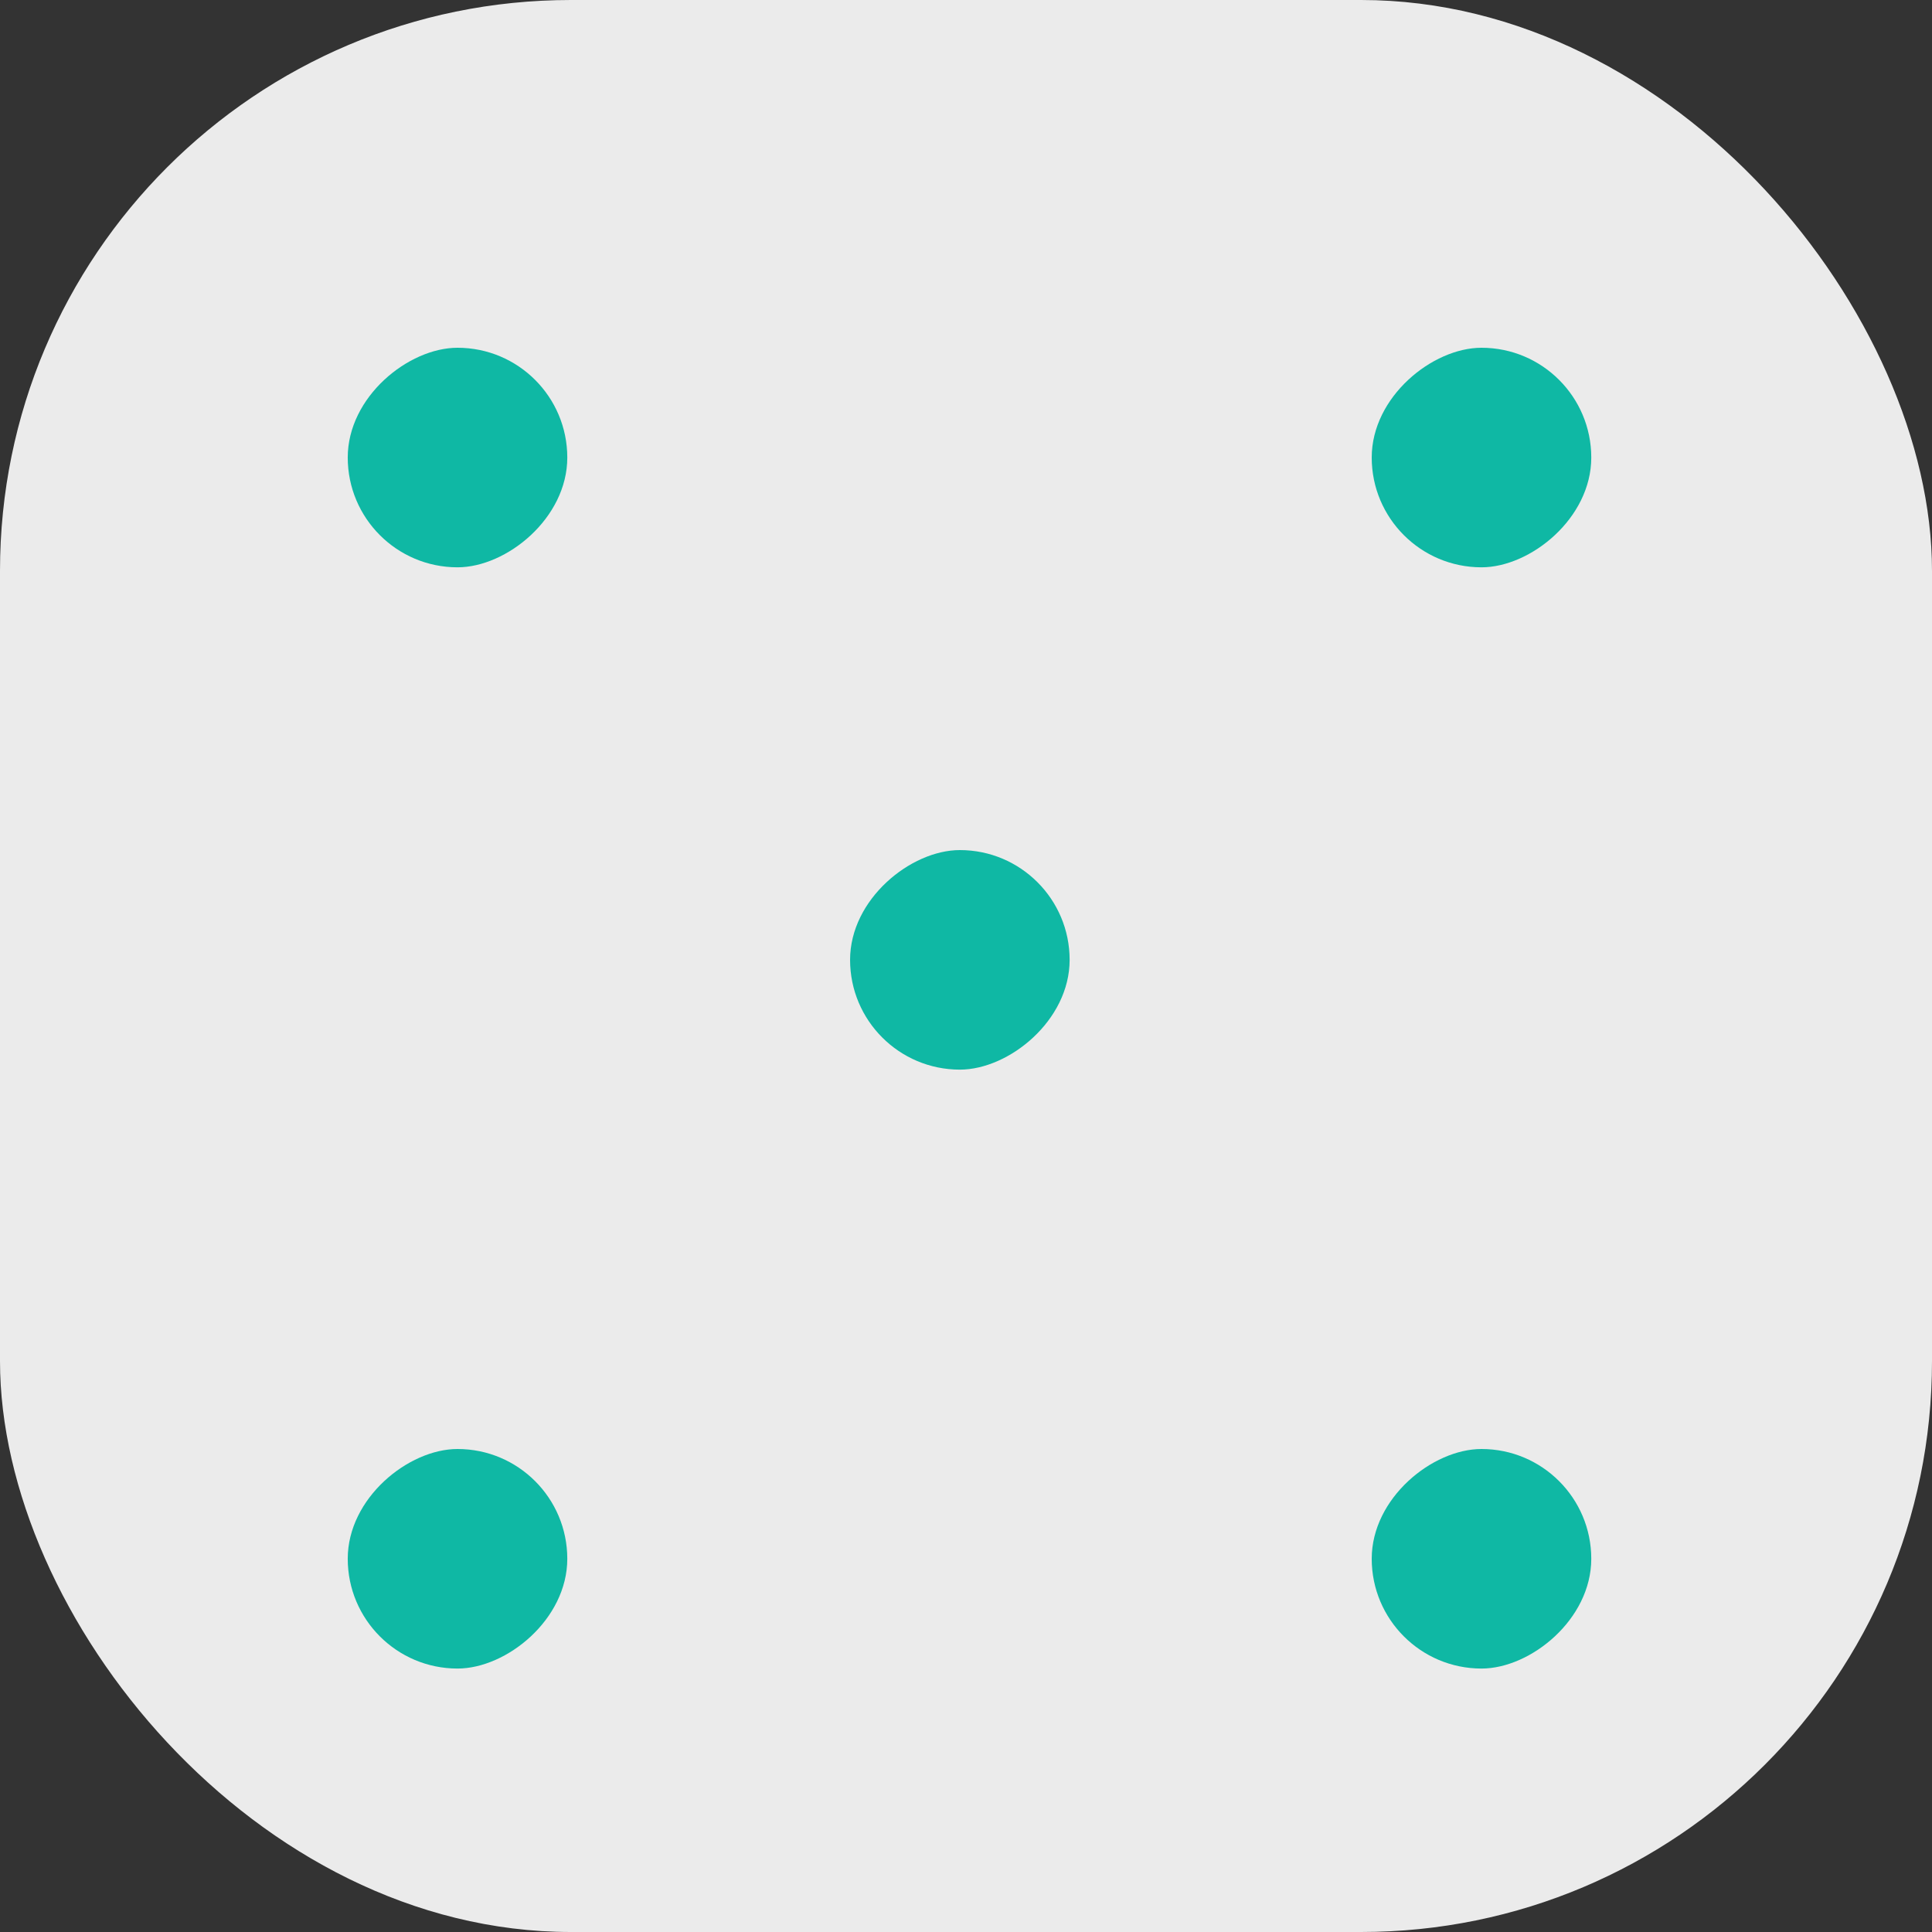 <svg width="100" height="100" viewBox="0 0 100 100" fill="none" xmlns="http://www.w3.org/2000/svg">
<rect x="0" y="0" width="100" height="100" fill="#333333" stroke="none"/>
<rect width="100" height="100" rx="29.55" fill="white" fill-opacity="0.9"/>
<rect x="82.364" y="75" width="11.364" height="11.364" rx="5.682" transform="rotate(90 82.364 75)" fill="#0FB8A4"/>
<rect x="82.364" y="18" width="11.364" height="11.364" rx="5.682" transform="rotate(90 82.364 18)" fill="#0FB8A4"/>
<rect x="29.363" y="75" width="11.364" height="11.364" rx="5.682" transform="rotate(90 29.363 75)" fill="#0FB8A4"/>
<rect x="29.363" y="18" width="11.364" height="11.364" rx="5.682" transform="rotate(90 29.363 18)" fill="#0FB8A4"/>
<rect x="55.364" y="44" width="11.364" height="11.364" rx="5.682" transform="rotate(90 55.364 44)" fill="#0FB8A4"/>
</svg>
